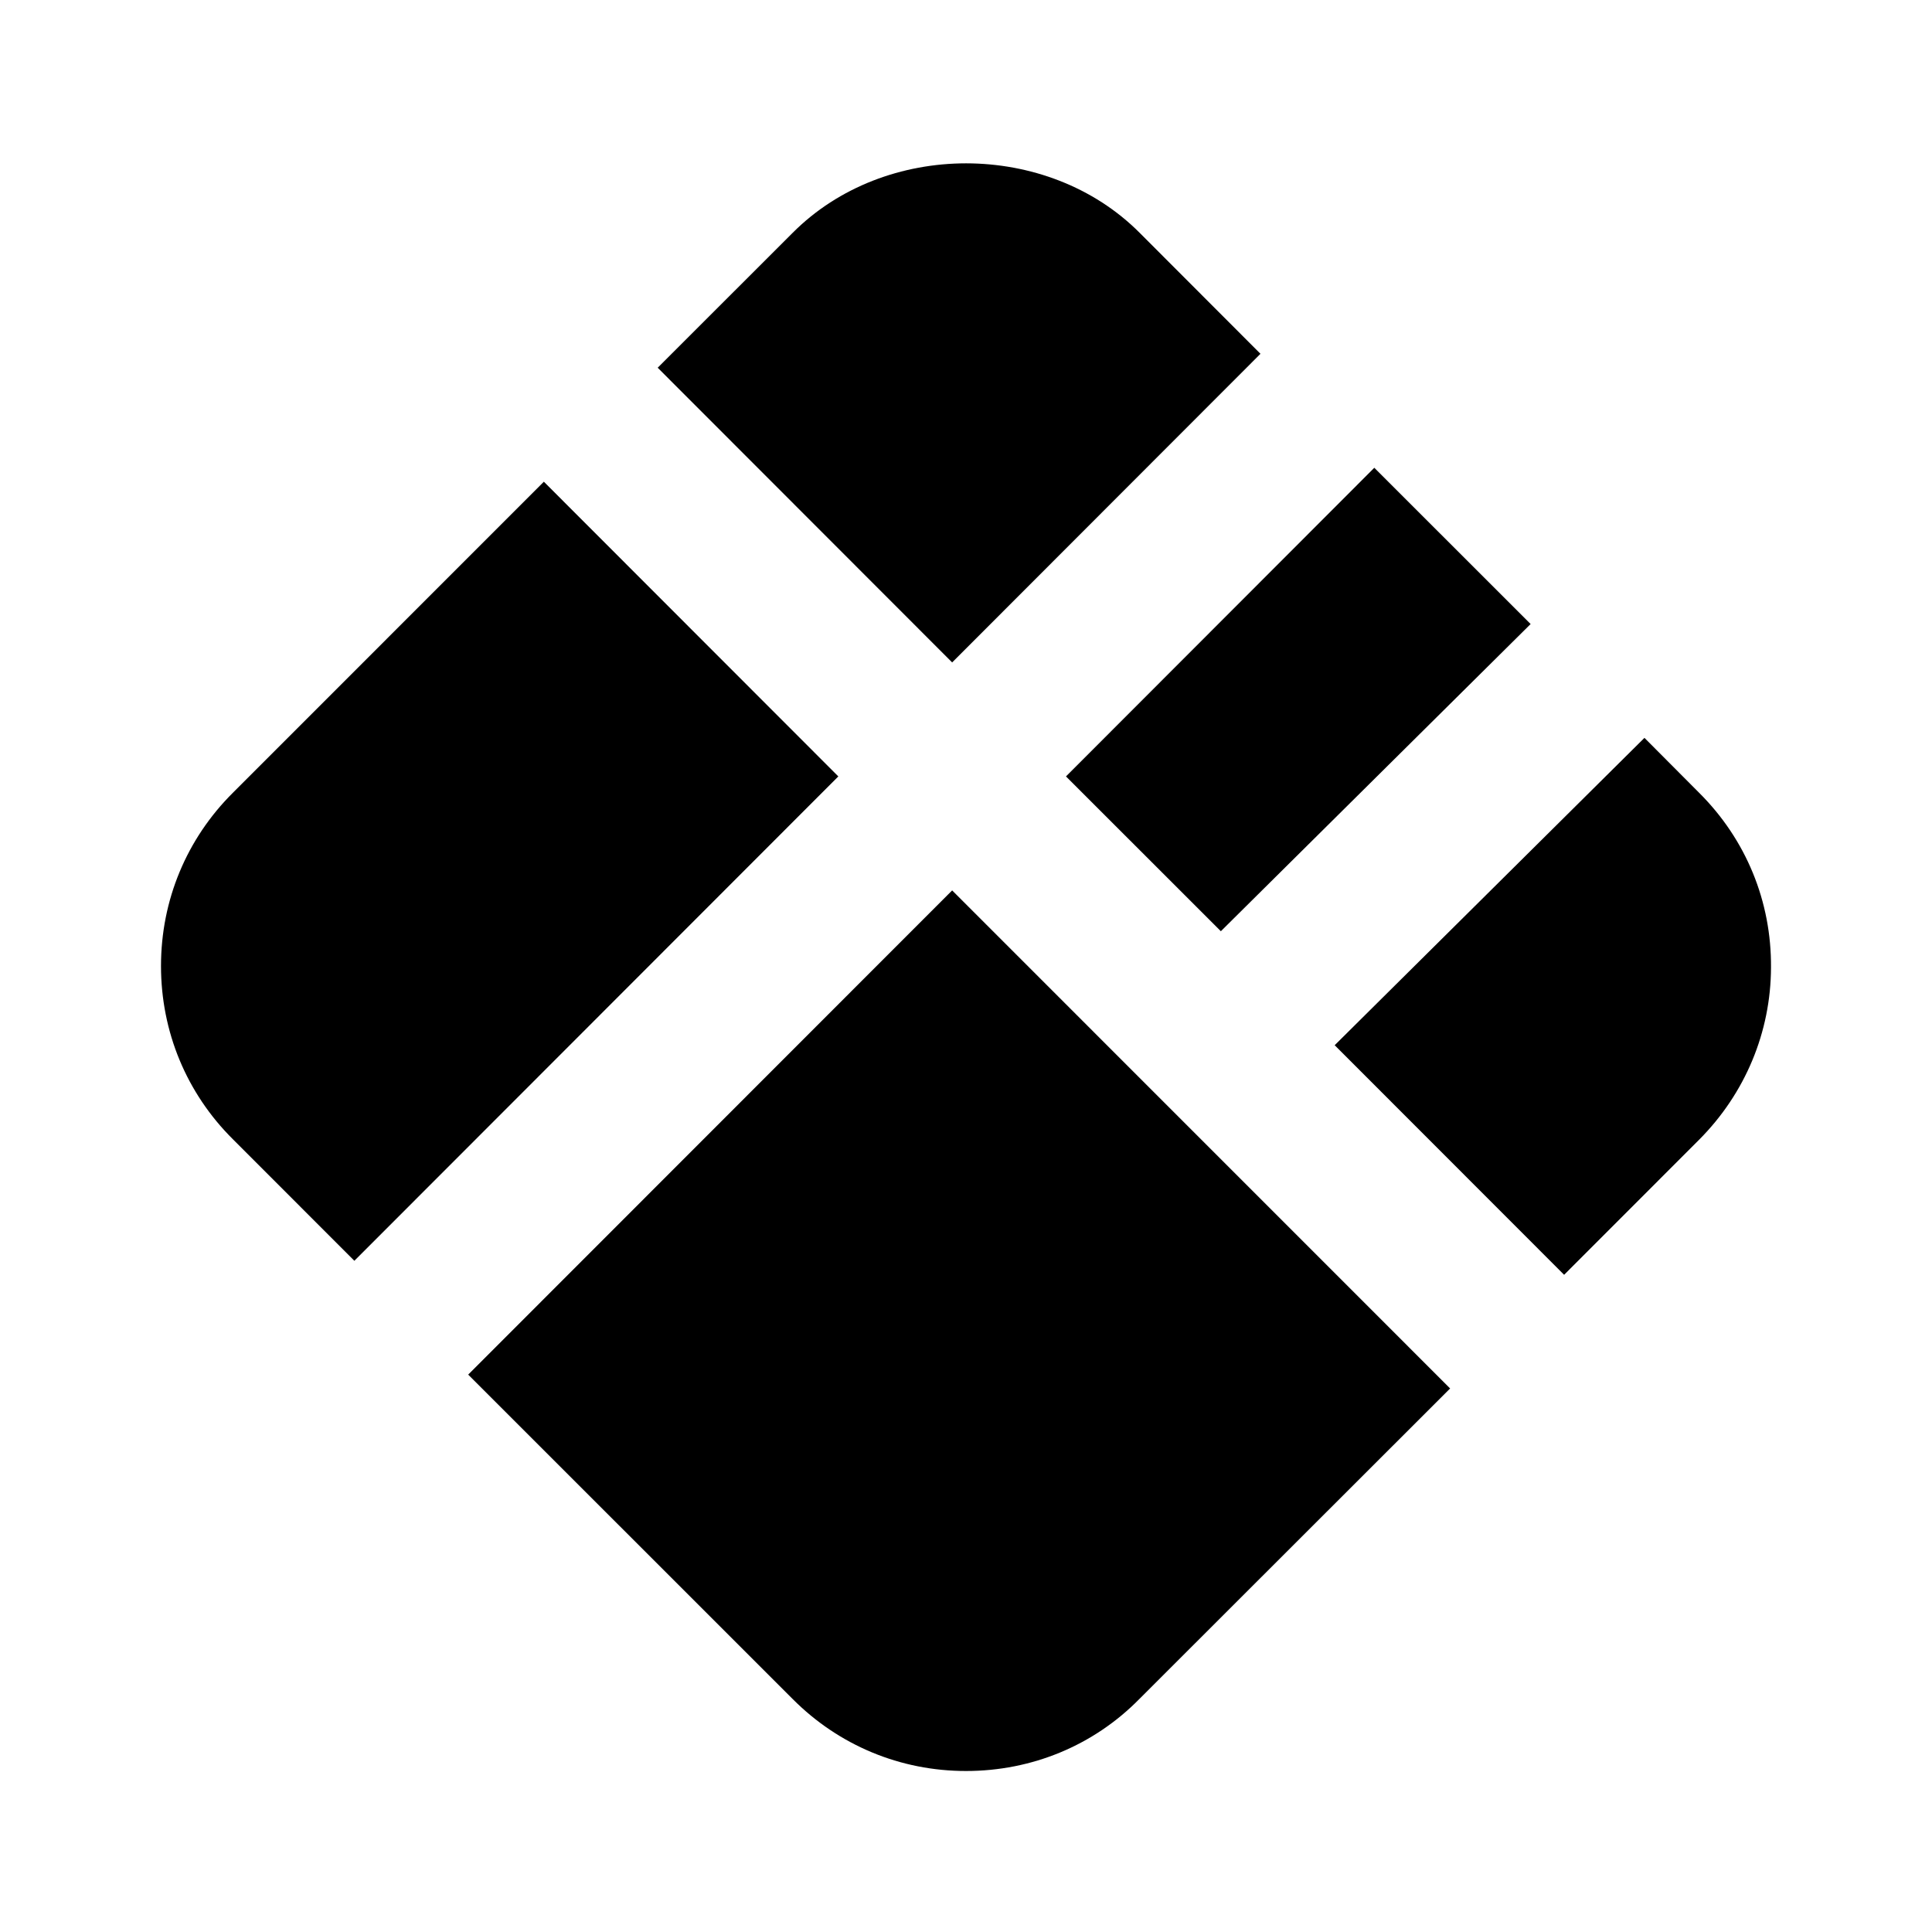 <?xml version="1.0"?><svg xmlns="http://www.w3.org/2000/svg"  viewBox="0 0 24 24" width="96px" height="96px">    <path d="M 12.002 2.029 C 11.211 2.029 10.419 2.317 9.846 2.893 L 8.17 4.568 L 11.828 8.229 L 15.658 4.395 L 14.158 2.893 C 13.585 2.317 12.793 2.03 12.002 2.029 z M 17.072 5.811 L 13.242 9.645 L 15.166 11.568 L 19.014 7.752 L 17.072 5.811 z M 6.756 5.984 L 2.895 9.846 C 2.317 10.42 2 11.184 2 12 C 2 12.816 2.317 13.58 2.893 14.152 L 4.402 15.662 L 10.414 9.645 L 6.756 5.984 z M 20.428 9.166 L 16.58 12.984 L 19.43 15.836 L 21.109 14.156 C 21.68 13.582 21.997 12.821 22 12.021 C 22.007 11.198 21.689 10.427 21.107 9.848 L 20.428 9.166 z M 11.828 11.061 L 5.816 17.076 L 9.846 21.105 C 10.42 21.682 11.184 22 12 22 C 12.82 22 13.586 21.682 14.152 21.107 L 18.014 17.248 L 11.828 11.061 z"/></svg>